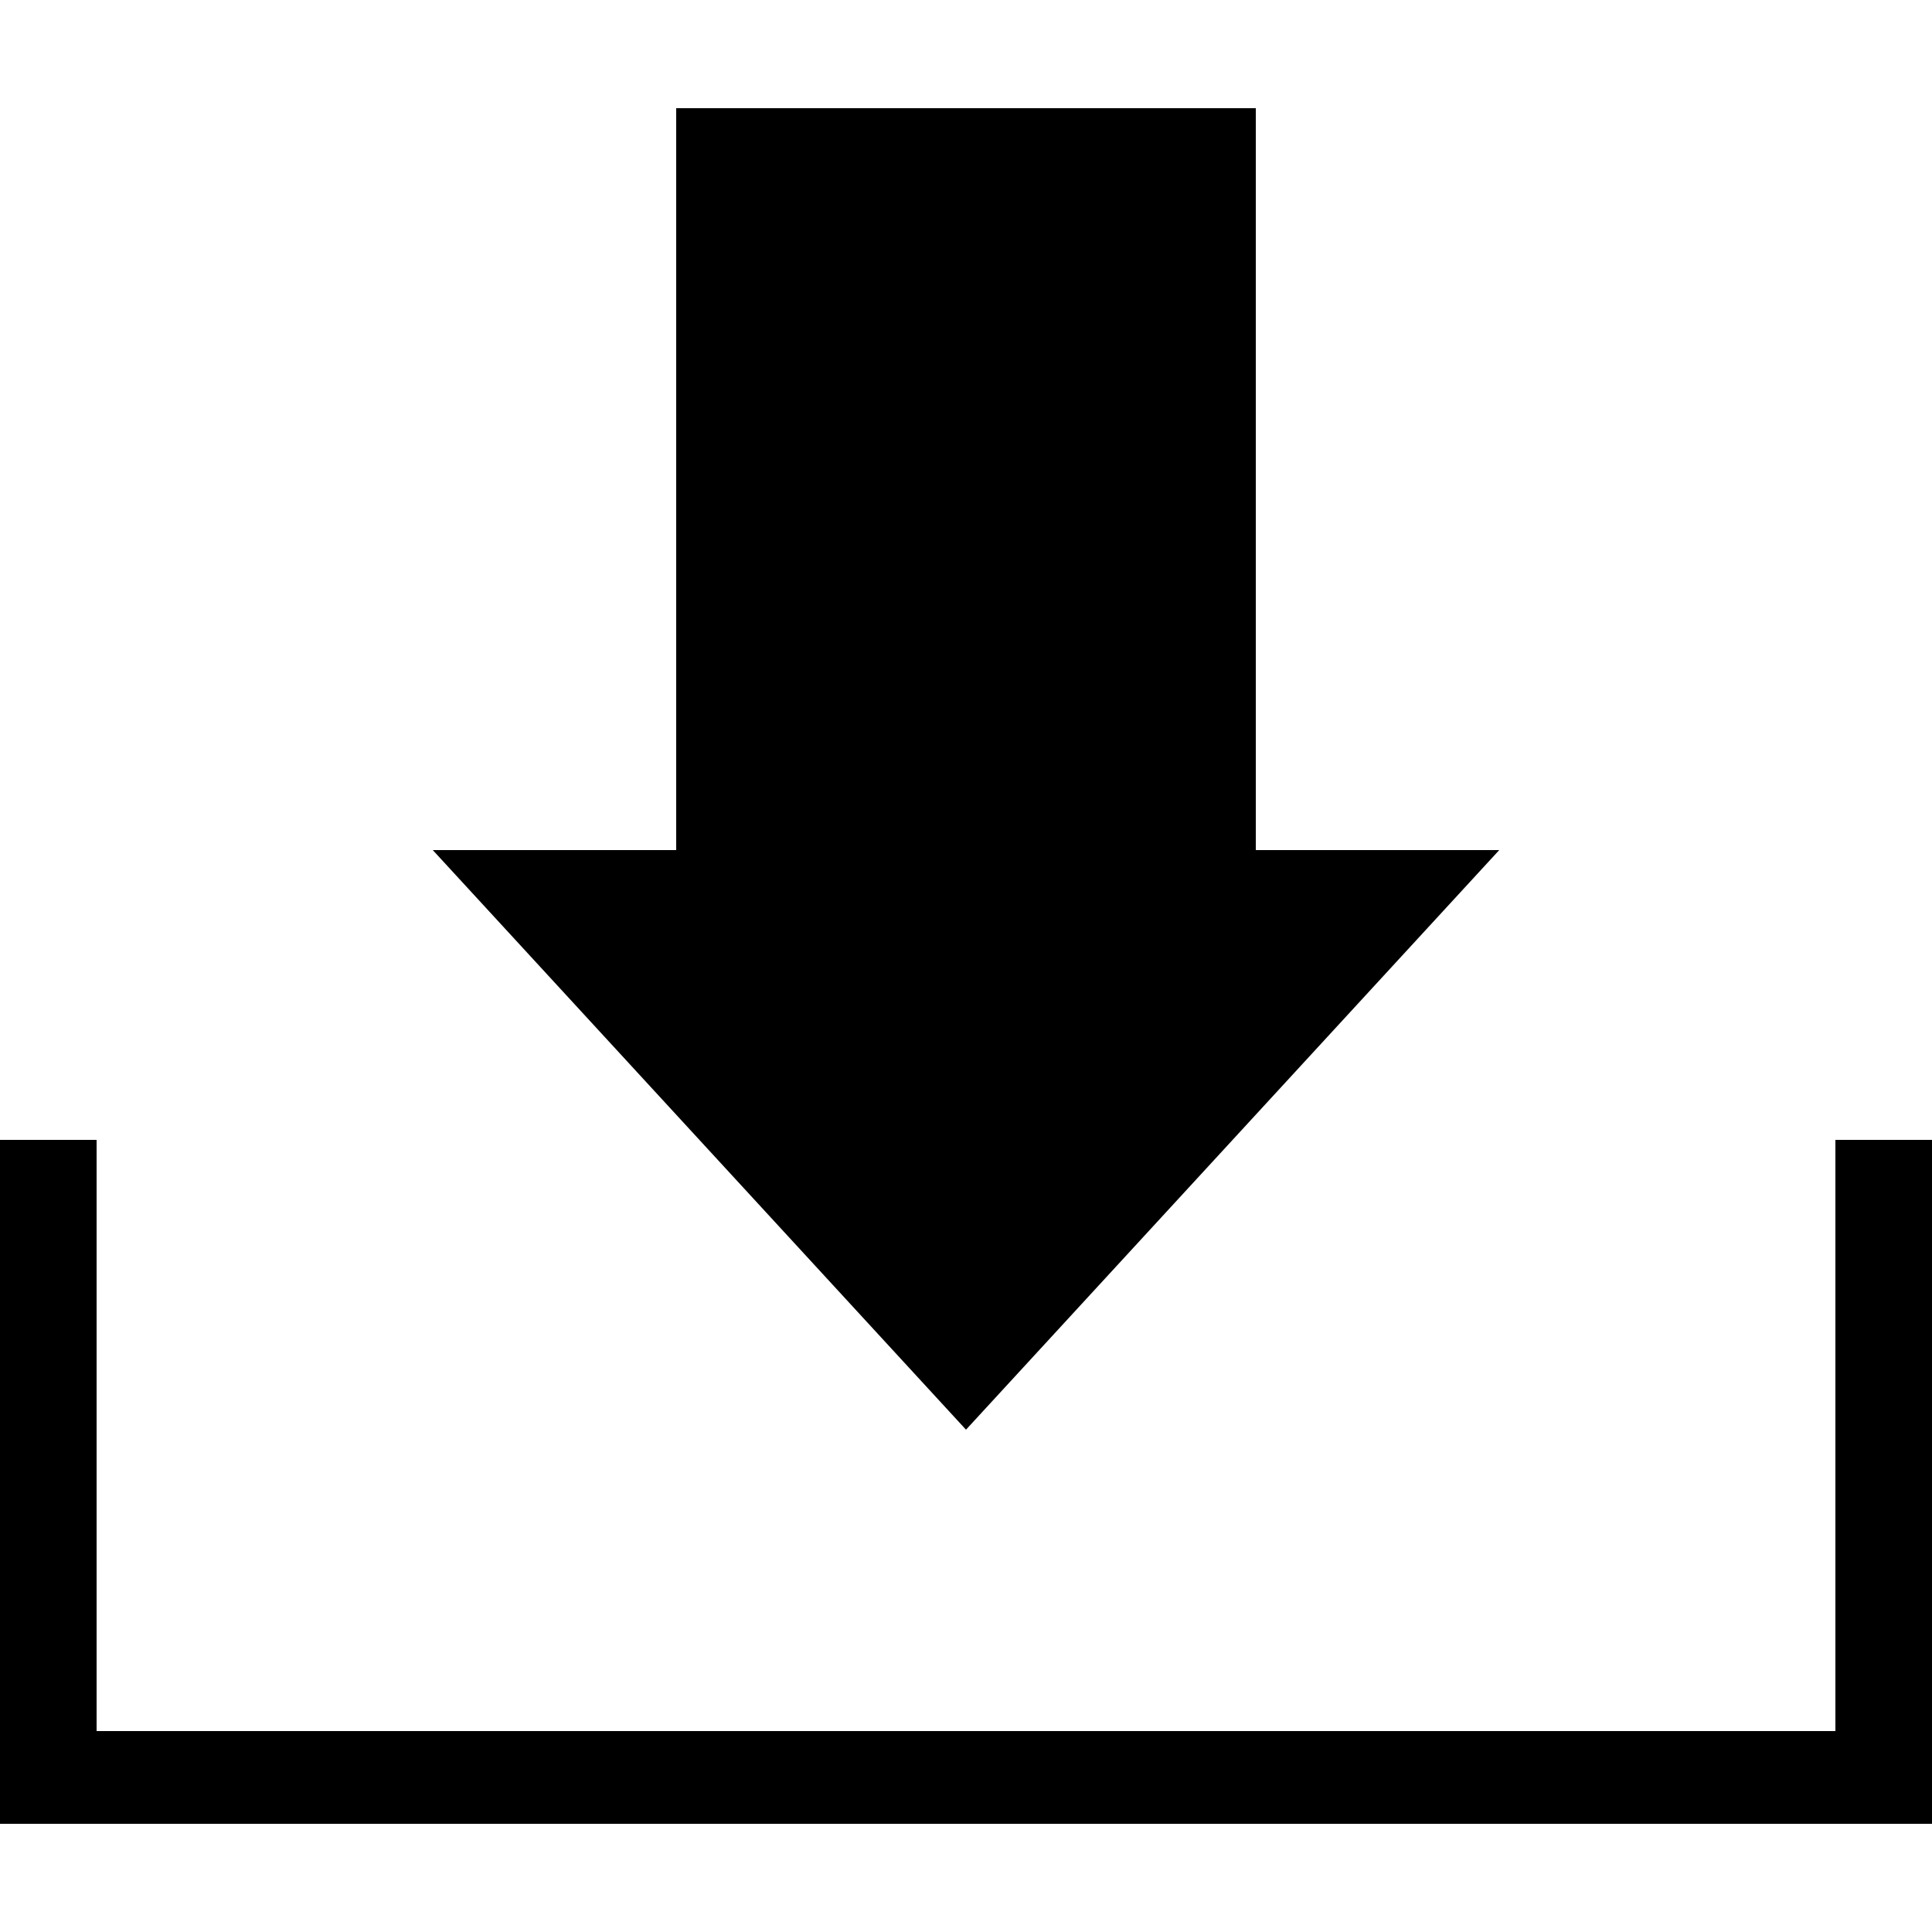 <?xml version="1.0" encoding="utf-8"?>
<!-- Generator: Adobe Illustrator 19.0.0, SVG Export Plug-In . SVG Version: 6.00 Build 0)  -->
<svg version="1.1" id="Layer_3" xmlns="http://www.w3.org/2000/svg" xmlns:xlink="http://www.w3.org/1999/xlink" x="0px" y="0px"
	 viewBox="0 0 50 50" style="enable-background:new 0 0 50 50;" xml:space="preserve">
<g id="XMLID_3_">
	<polygon id="XMLID_6_" points="38.8,22 32.5,22 32.5,2.8 17.5,2.8 17.5,22 11.2,22 25,37 	"/>
	<polygon id="XMLID_4_" points="47.5,29.5 47.5,44.8 2.5,44.8 2.5,29.5 0,29.5 0,44.8 0,47.2 2.5,47.2 47.5,47.2 50,47.2 50,44.8 
		50,29.5 	"/>
</g>
</svg>
